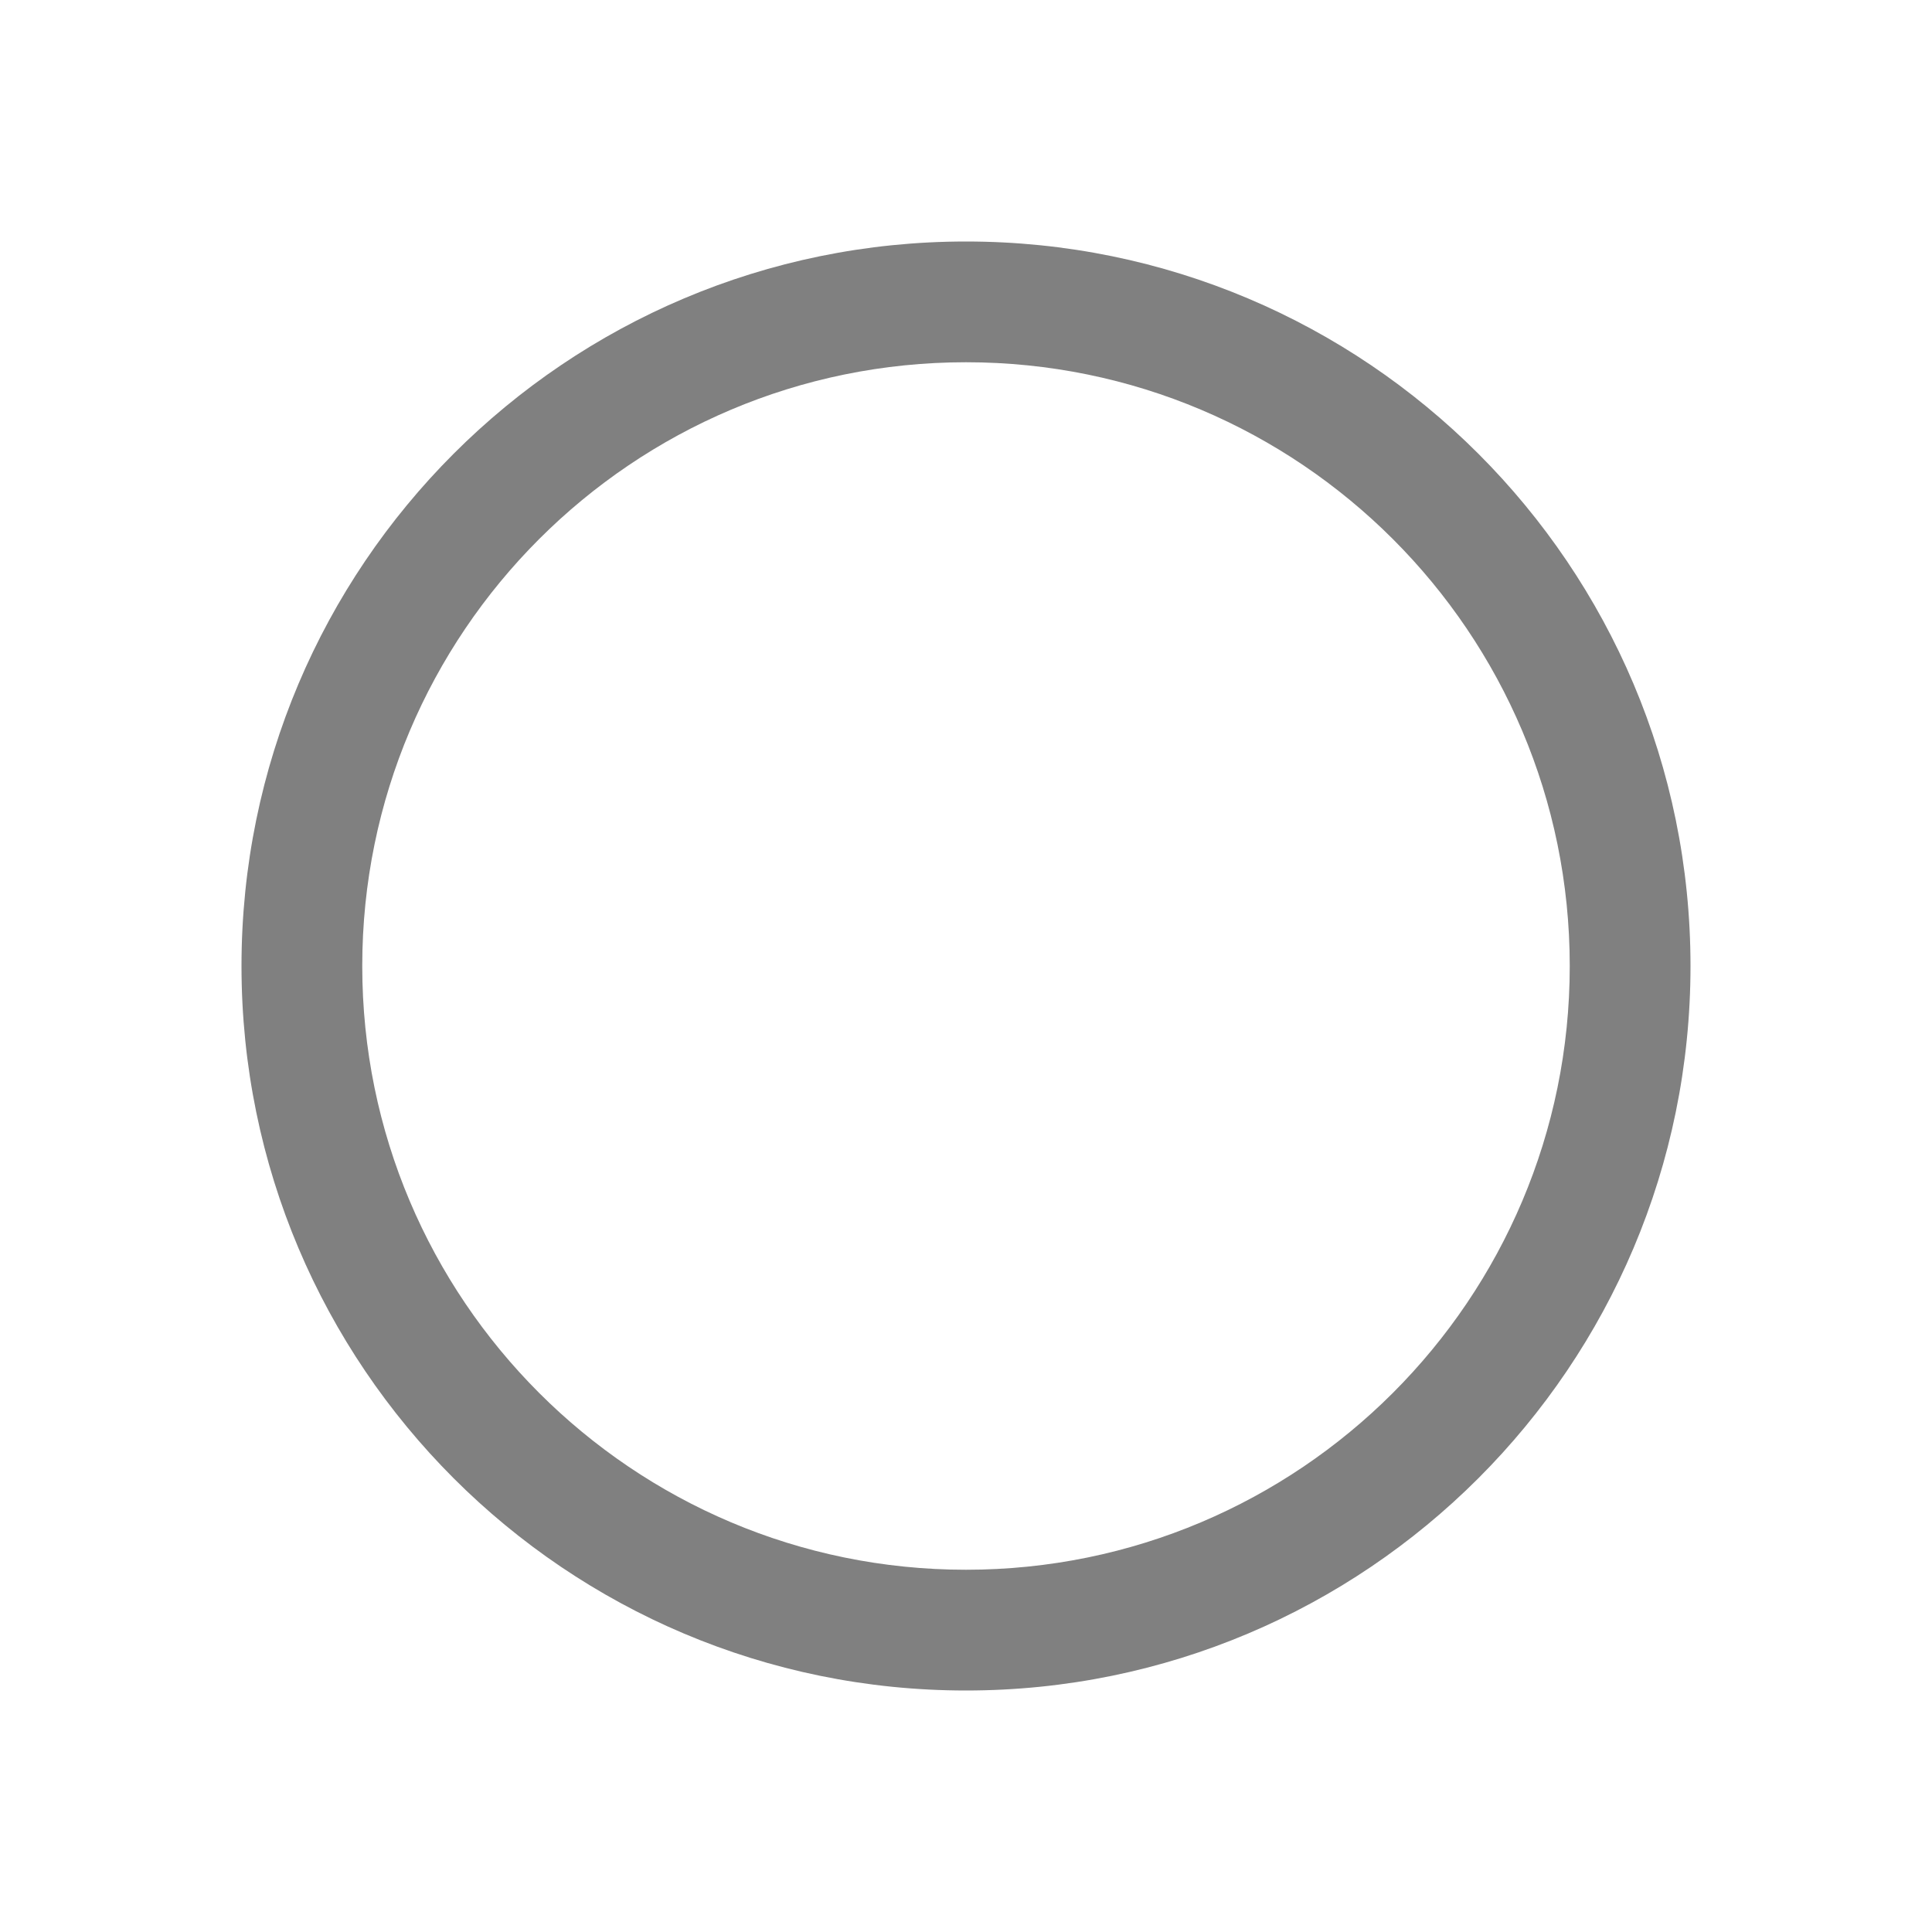 <?xml version="1.0" encoding="iso-8859-1"?>
<!-- Generator: Adobe Illustrator 24.0.0, SVG Export Plug-In . SVG Version: 6.00 Build 0)  -->
<svg version="1.1" id="&#x56FE;&#x5C42;_1" xmlns="http://www.w3.org/2000/svg" xmlns:xlink="http://www.w3.org/1999/xlink" x="0px"
	 y="0px" viewBox="0 0 16 16" style="enable-background:new 0 0 16 16;" xml:space="preserve">
<title>16</title>
<g id="m">
	<g id="_16">
		<path style="fill:#808080;" d="M8,3c2.761,0,5,2.239,5,5s-2.239,5-5,5s-5-2.239-5-5S5.239,3,8,3 M8,2C4.686,2,2,4.686,2,8
			s2.686,6,6,6s6-2.686,6-6S11.314,2,8,2z"/>
	</g>
</g>
</svg>
